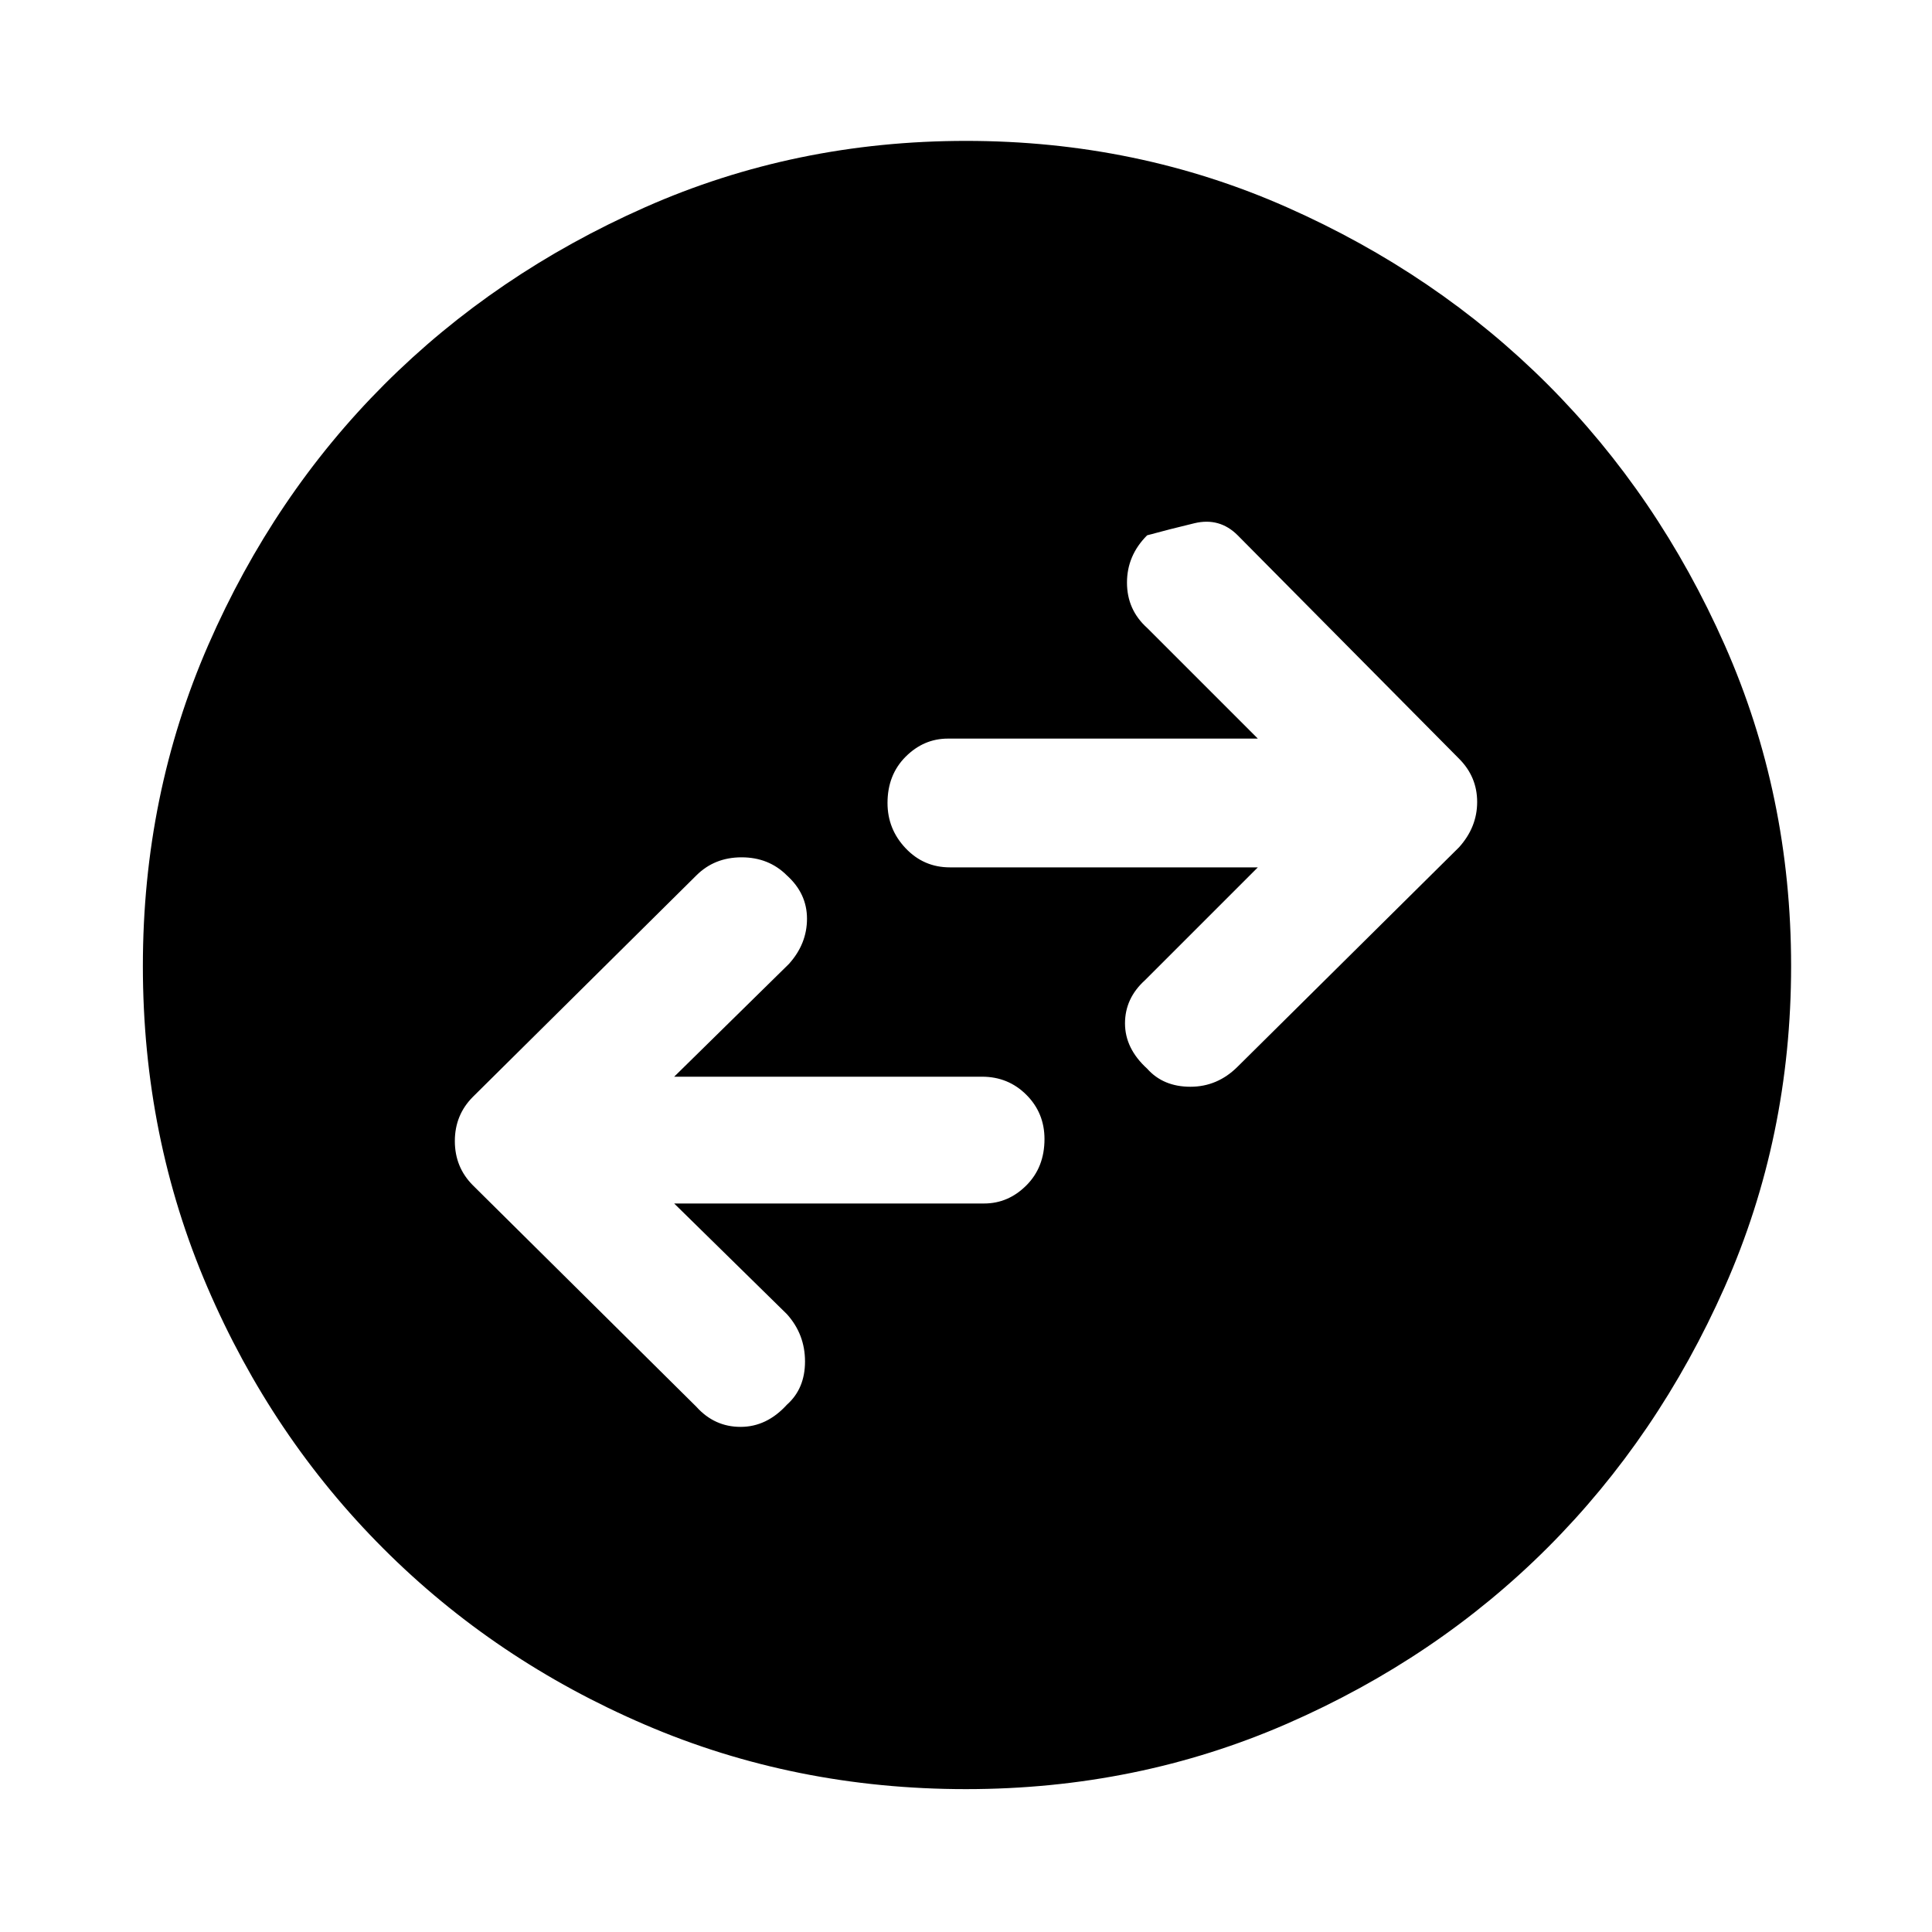 <svg xmlns="http://www.w3.org/2000/svg" height="40" width="40"><path d="m25.625 22.083 4.583-4.541q.375-.417.375-.938 0-.521-.375-.896l-4.583-4.625q-.375-.375-.896-.25t-.979.25q-.417.417-.417.979 0 .563.417.938l2.292 2.292h-6.417q-.5 0-.875.375t-.375.958q0 .542.375.937.375.396.917.396h6.375l-2.334 2.334q-.416.375-.416.896 0 .52.458.937.333.375.896.375.562 0 .979-.417Zm-11.208 7.042q.375.417.916.417.542 0 .959-.459.375-.333.375-.895 0-.563-.375-.98l-2.334-2.291h6.417q.5 0 .875-.375t.375-.959q0-.541-.375-.916t-.917-.375h-6.375l2.375-2.334q.375-.416.375-.937 0-.521-.416-.896-.375-.375-.938-.375-.562 0-.937.375l-4.625 4.583q-.375.375-.375.917t.375.917ZM20 37.042q-3.542 0-6.646-1.334-3.104-1.333-5.416-3.646-2.313-2.312-3.646-5.416Q2.958 23.542 2.958 20t1.354-6.646q1.355-3.104 3.646-5.396 2.292-2.291 5.396-3.666T20 2.917q3.542 0 6.646 1.375t5.396 3.666q2.291 2.292 3.666 5.396T37.083 20q0 3.542-1.375 6.646t-3.666 5.396q-2.292 2.291-5.396 3.646-3.104 1.354-6.646 1.354Z"/></svg>